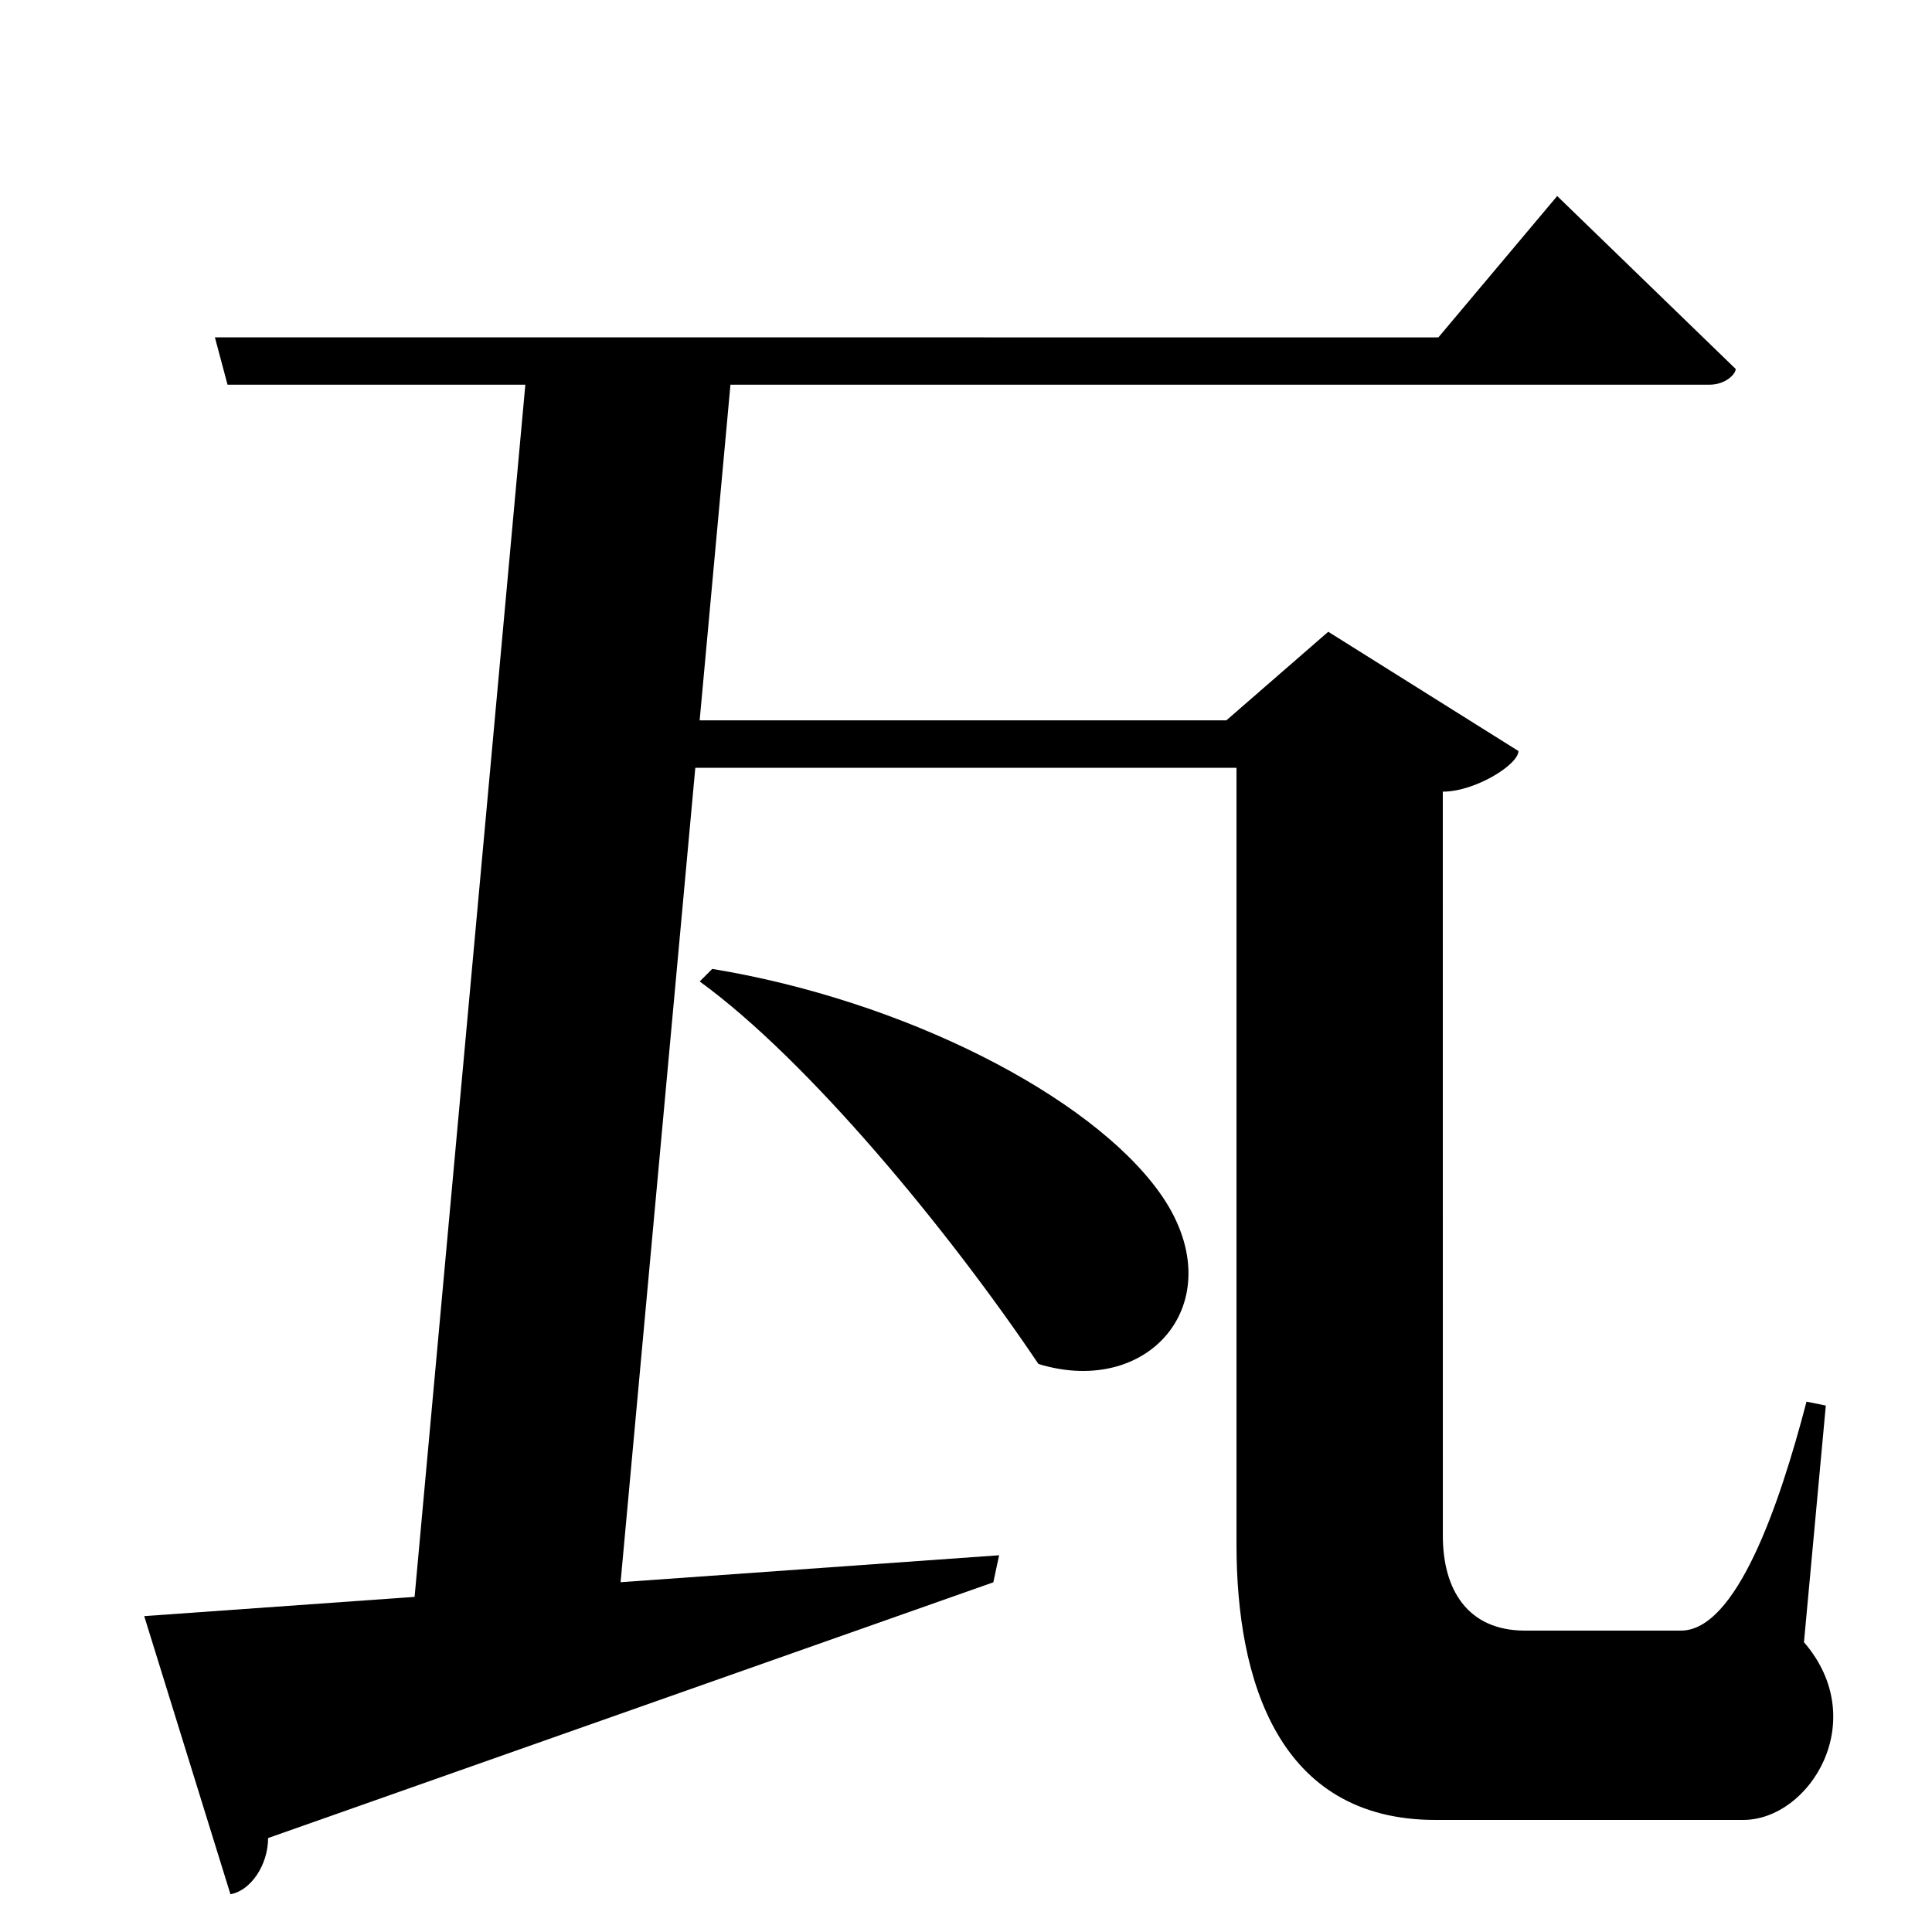 <?xml version="1.0" encoding="UTF-8" standalone="no"?>
<svg viewBox="0 0 2000 2000" version="1.1" xmlns="http://www.w3.org/2000/svg" xmlns:sodipodi="http://sodipodi.sourceforge.net/DTD/sodipodi-0.dtd">
	
      <path sodipodi:nodetypes="ccccc" id="path2085" d="m 545.786,376.832 -125,1368.168 212,-2 L 758,378.234 Z"></path>
      <path sodipodi:nodetypes="ccccscc" d="m 1612,202.932 -123,146.34 -1266.54,-0.05 13.08,49.012 h 1534.023 c 16.86,0 27.23,-11.082 27.23,-16.262 z" id="path2087"></path>
      <path sodipodi:nodetypes="cccccssscccsscccc" d="m 1375,654 -105.484,91.711 H 658.786 l 14,49.09 h 607.23 V 1599 c 0,140 43,285 206,285 h 318.447 c 69,0 133,-103 63,-184 l 22.619,-245 -20,-4 c -28.381,109 -73,237 -130,237 h -161.447 c -60,0 -84.997,-43.229 -85,-98 l -0.059,-770.481 c 33.56,0 78.32,-28.039 78.32,-42.049 z" id="path2089"></path>
      <path sodipodi:nodetypes="cccccc" d="m 149.286,1673 89.26,287.9 c 20.77,-3.536 38.898,-29.899 39,-58.16 l 750.74,-264.74 6,-28 z" id="path2106"></path>
      <path sodipodi:nodetypes="ccscc" d="m 724.321,1016 c 112.742,81.862 258.008,258.227 350.68,396 118,36 203.48,-69 125,-178 -72,-100 -263.562,-198.189 -462.68,-231 z" id="path2117"></path>
    
</svg>
